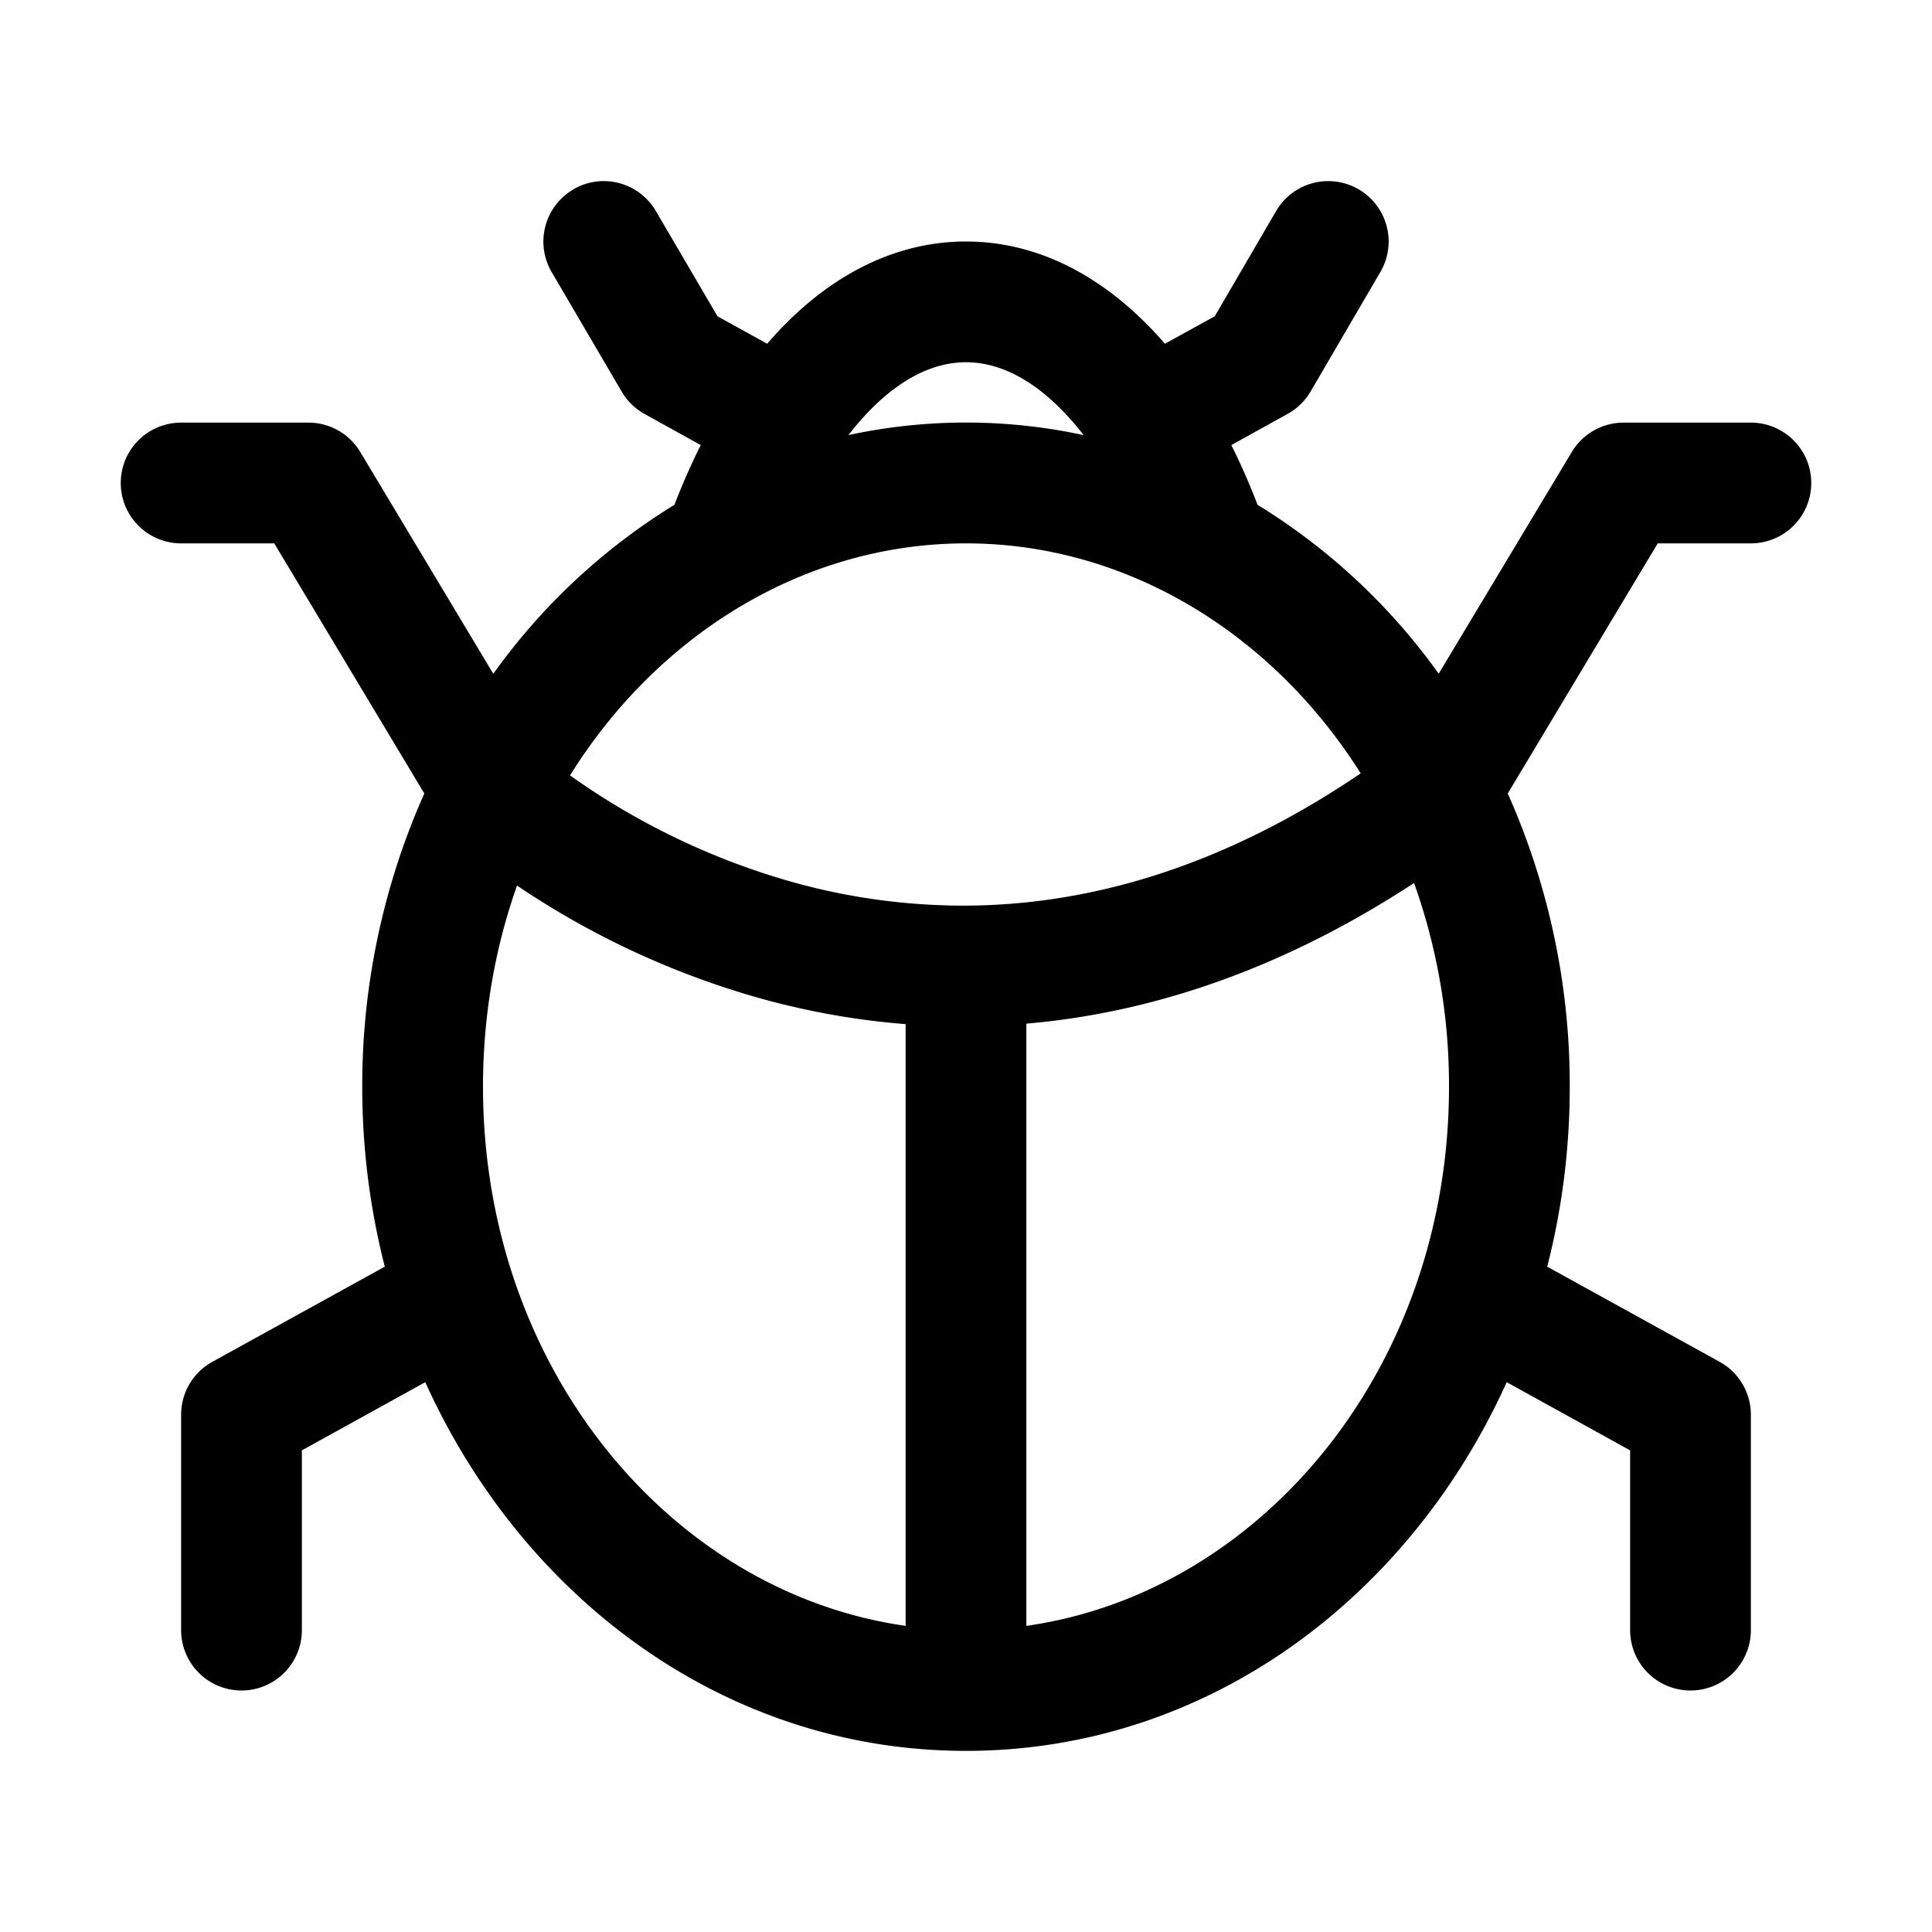 <svg xmlns="http://www.w3.org/2000/svg" width="24" height="24" fill="currentColor" viewBox="0 0 24 24">
  <path fill-rule="evenodd" d="M7.12 2.353a.75.75 0 0 1 1.027.268l.766 1.308.617.341c.066-.076.133-.15.202-.22C10.344 3.422 11.117 3 12 3c.883 0 1.656.423 2.268 1.05.07.07.137.144.203.22l.619-.341.762-1.307a.75.75 0 1 1 1.296.756l-.867 1.485a.75.75 0 0 1-.285.278l-.7.388c.118.236.227.484.326.742a7.749 7.749 0 0 1 2.25 2.098l1.654-2.755a.75.75 0 0 1 .643-.364h1.581a.75.75 0 0 1 0 1.5h-1.157L18.73 9.857a8.91 8.91 0 0 1 .77 3.643c0 .771-.097 1.521-.28 2.235l2.142 1.182a.75.75 0 0 1 .388.657v2.676a.75.75 0 1 1-1.5 0v-2.233l-1.533-.847C17.5 19.862 14.983 21.75 12 21.75c-2.983 0-5.5-1.888-6.717-4.58l-1.533.847v2.233a.75.75 0 1 1-1.5 0v-2.676a.75.75 0 0 1 .388-.657l2.142-1.182A9.008 9.008 0 0 1 4.5 13.5a8.91 8.91 0 0 1 .771-3.643L3.407 6.75H2.25a.75.75 0 0 1 0-1.5h1.581a.75.75 0 0 1 .644.364L6.128 8.37a7.749 7.749 0 0 1 2.25-2.099c.099-.257.208-.505.327-.742l-.699-.387a.75.75 0 0 1-.283-.277l-.87-1.485a.75.75 0 0 1 .268-1.026Zm5.63 17.844c2.906-.412 5.25-3.19 5.25-6.697a7.48 7.48 0 0 0-.434-2.531c-1.705 1.116-3.336 1.62-4.816 1.747v7.481Zm-1.5-7.475v7.475C8.344 19.785 6 17.007 6 13.5c0-.889.15-1.73.423-2.499a10.455 10.455 0 0 0 2.958 1.383c.574.164 1.2.286 1.869.338Zm.76-1.472h-.028a7.886 7.886 0 0 1-2.191-.308 8.954 8.954 0 0 1-2.71-1.31C8.177 7.875 9.996 6.75 12 6.75c1.993 0 3.804 1.114 4.903 2.857-1.79 1.215-3.453 1.634-4.894 1.643Zm-1.47-5.845c.086-.112.175-.215.265-.307.414-.423.822-.598 1.195-.598.373 0 .781.175 1.195.598.09.092.18.195.266.307a6.923 6.923 0 0 0-2.922 0Z" clip-rule="evenodd"/>
</svg>
